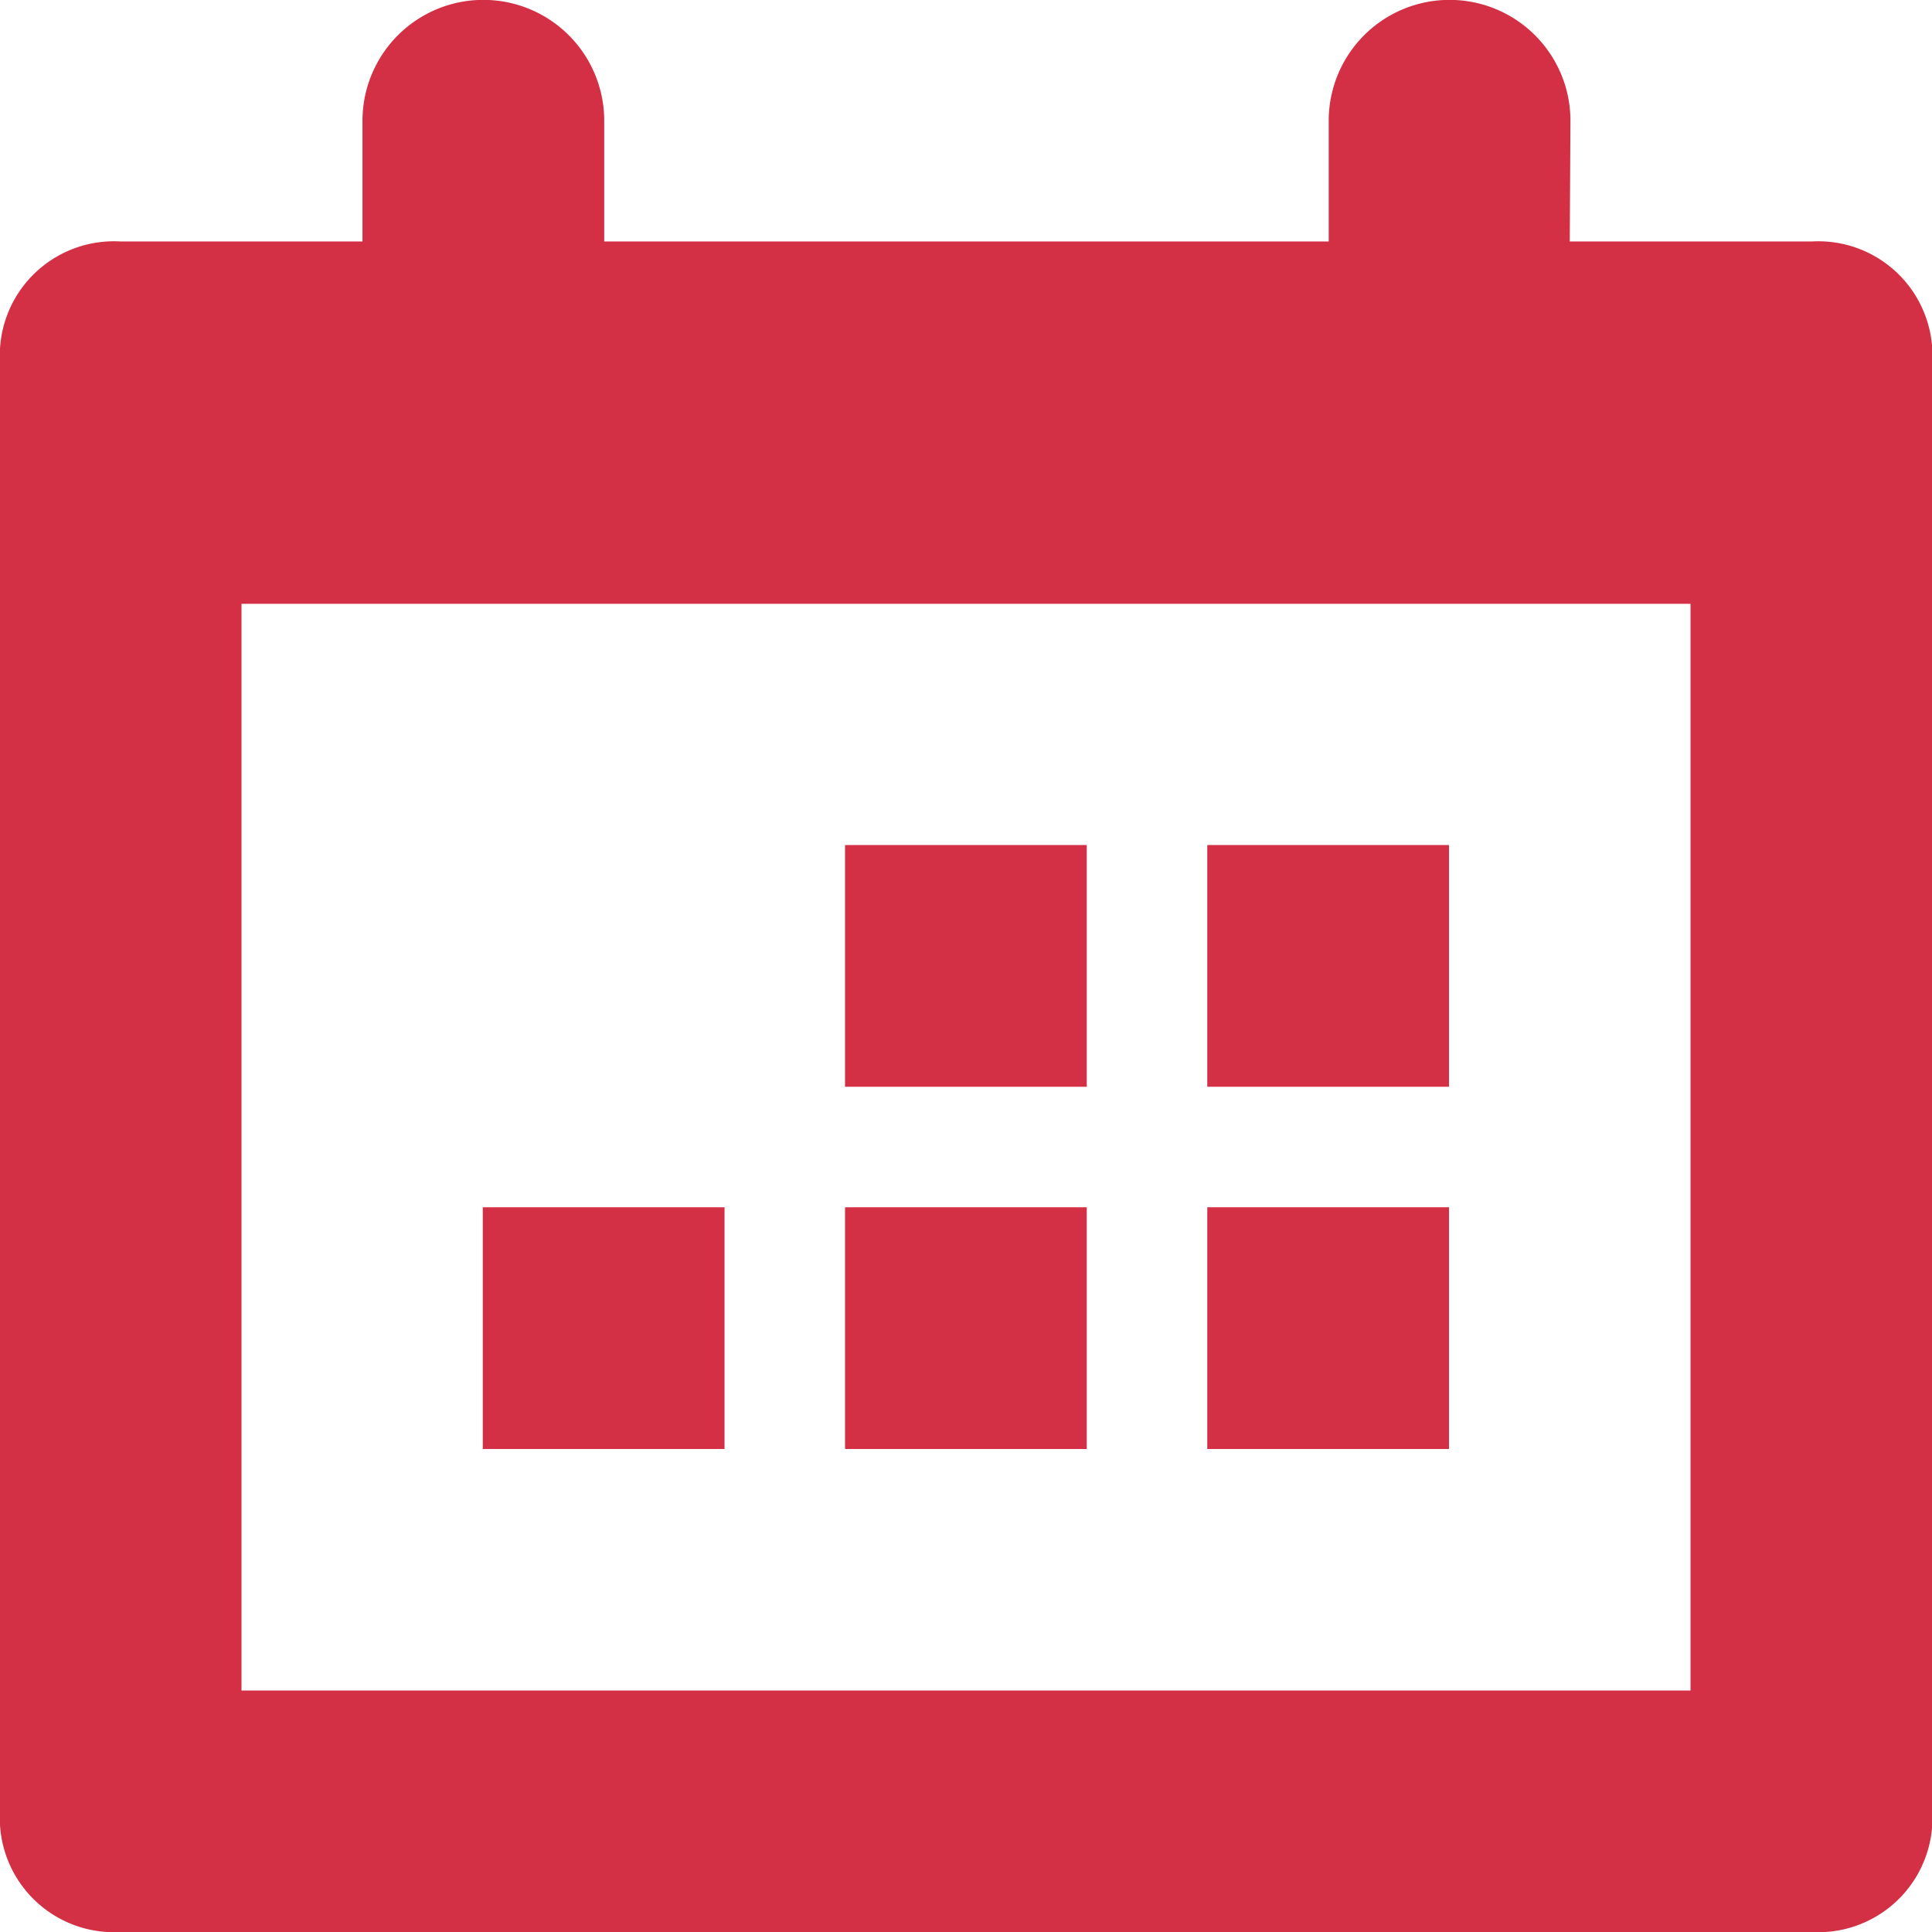 <svg xmlns="http://www.w3.org/2000/svg" xmlns:xlink="http://www.w3.org/1999/xlink" width="31.169" height="31.169" viewBox="0 0 31.169 31.169">
  <defs>
    <clipPath id="clip-path">
      <rect width="31.169" height="31.169" fill="none"/>
    </clipPath>
  </defs>
  <g id="date" clip-path="url(#clip-path)">
    <path id="Path_38" data-name="Path 38" d="M188.689,1096.377h-3.9v-3.9h3.9Zm5.844-5.844h-3.9v-3.9h3.9Zm5.844,0h-3.9v-3.9h3.9Zm-5.844,5.844h-3.9v-3.9h3.9Zm5.844,0h-3.9v-3.9h3.9Zm1.948-19.481h3.9a1.841,1.841,0,0,1,1.948,1.948v23.377a1.841,1.841,0,0,1-1.948,1.948H178.948a1.841,1.841,0,0,1-1.948-1.948v-23.377a1.841,1.841,0,0,1,1.948-1.948h3.9v-1.948a1.948,1.948,0,0,1,3.9,0v1.948h11.688v-1.948a1.948,1.948,0,0,1,3.9,0Zm-21.429,5.845v17.532h23.377v-17.532Z" transform="translate(-177 -1073)" fill="#d43045" fill-rule="evenodd"/>
  </g>
</svg>

